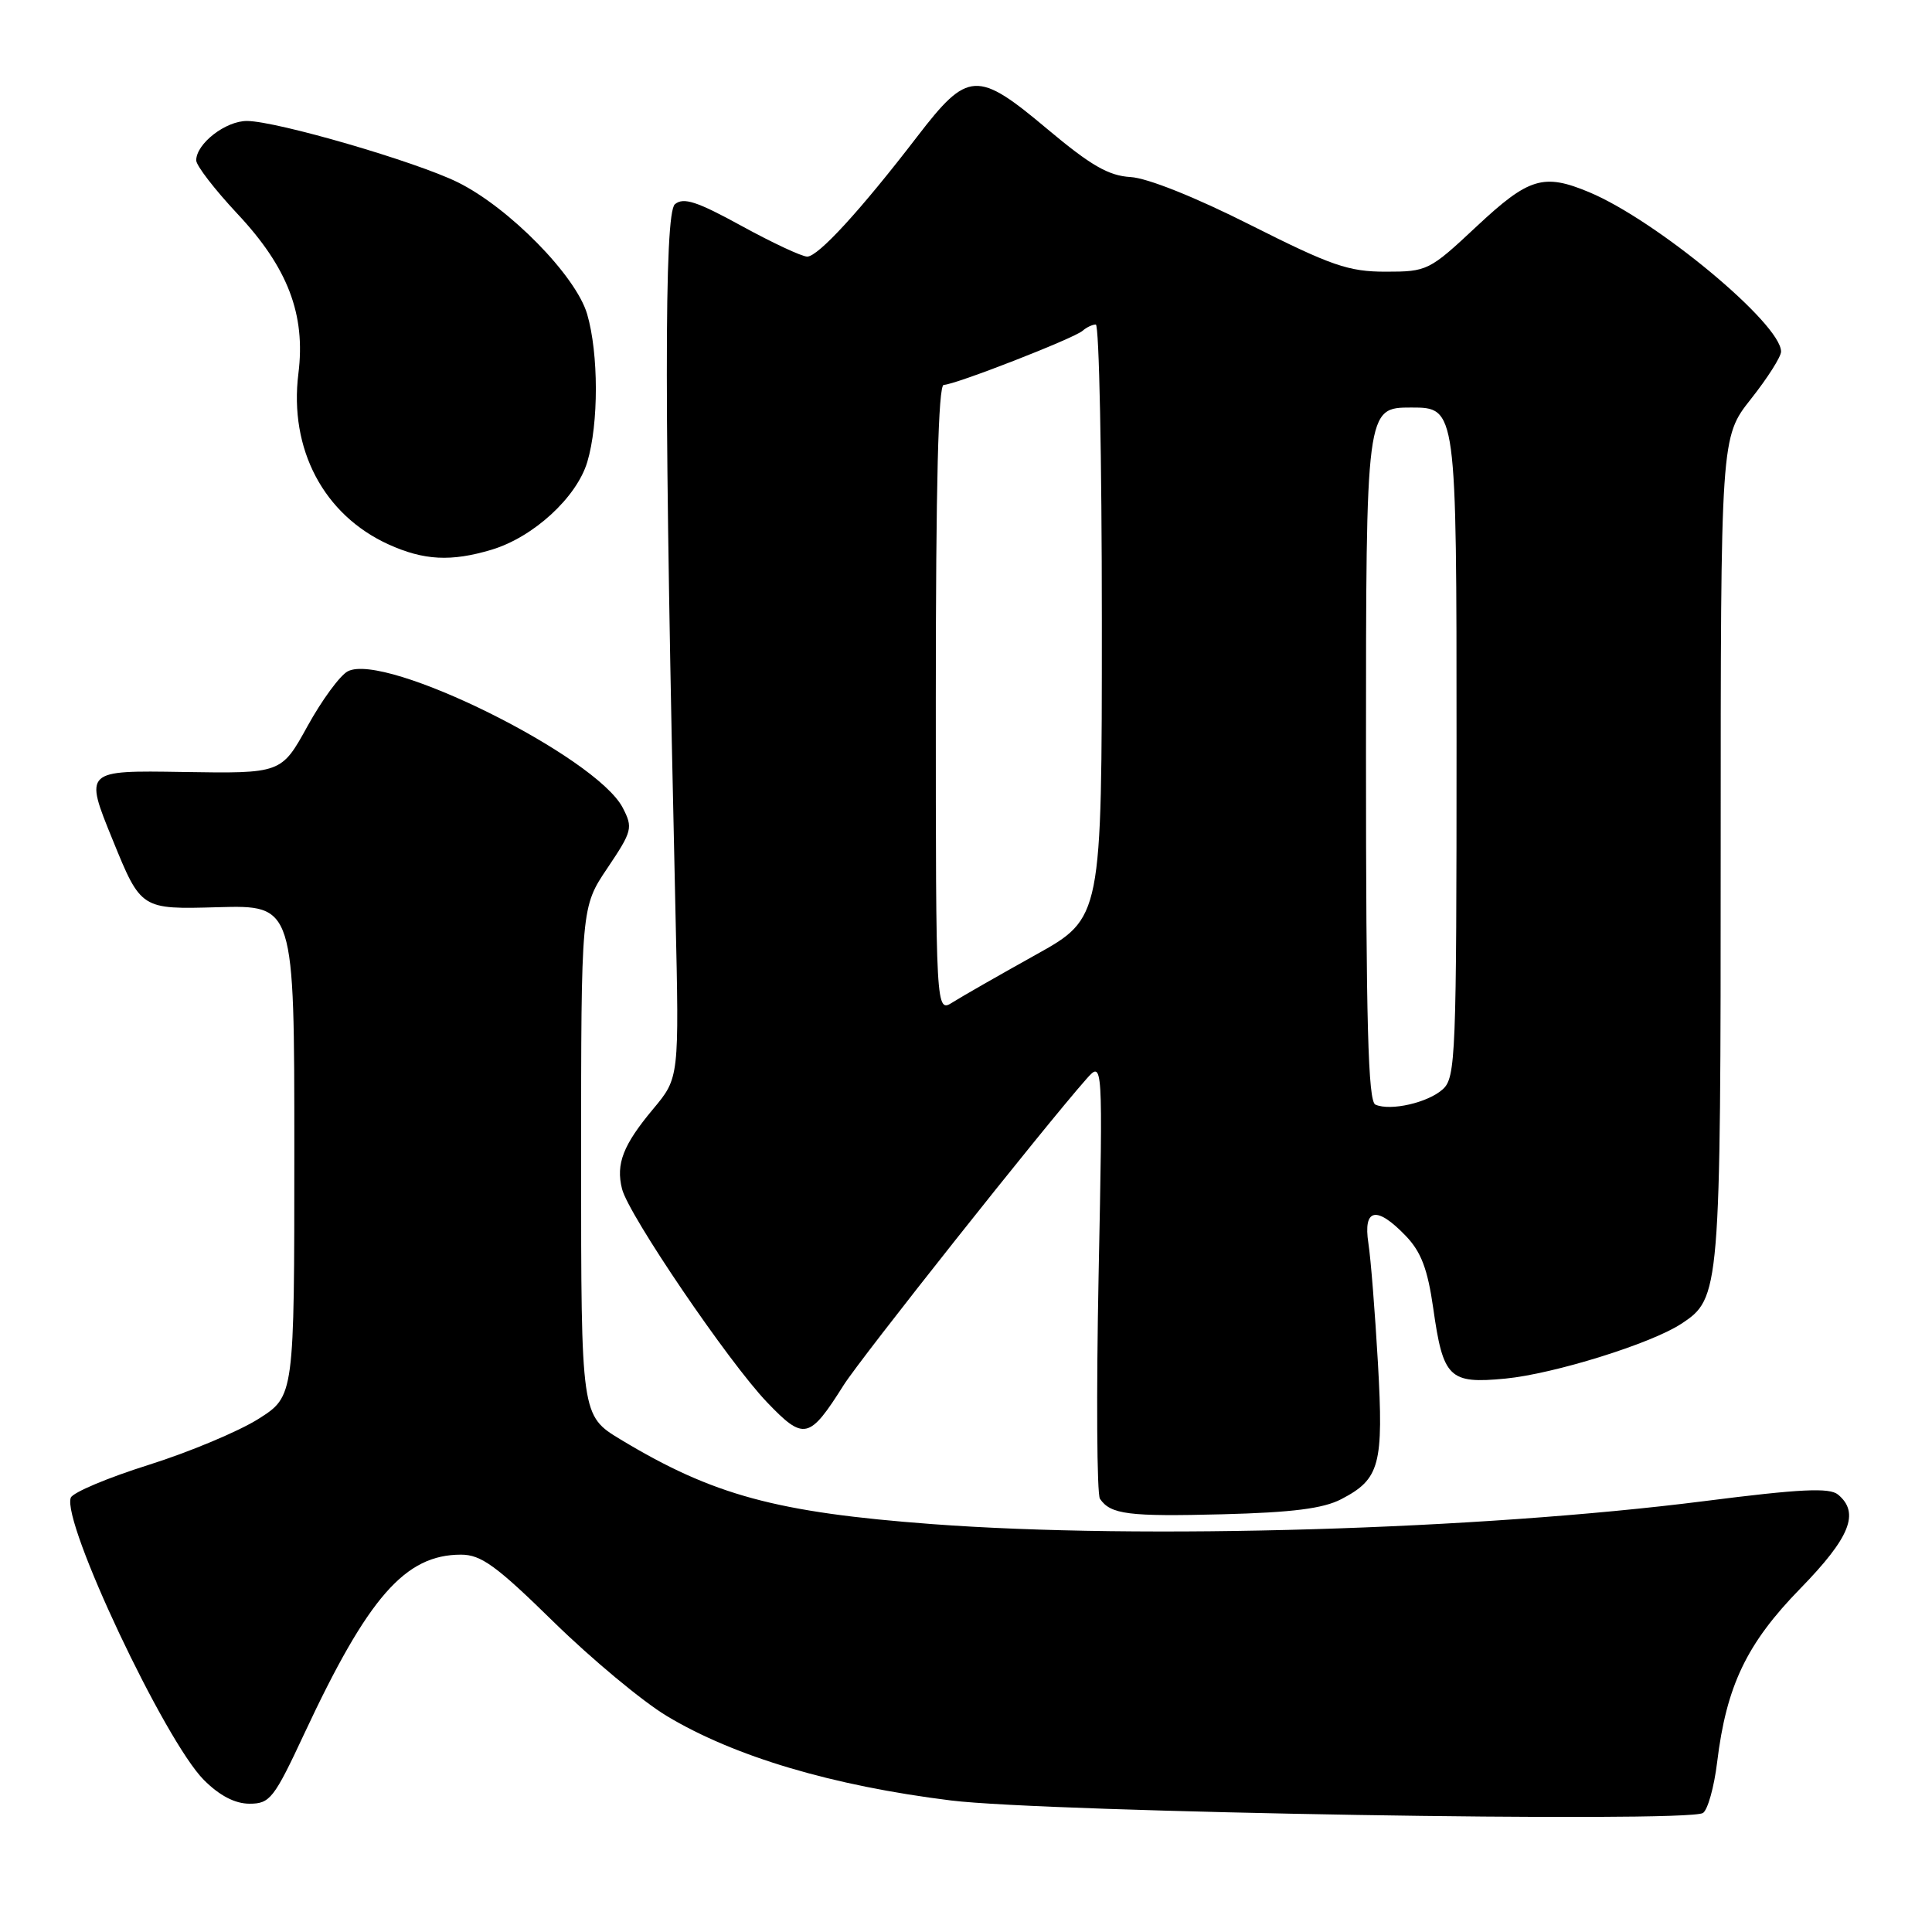 <?xml version="1.0" encoding="UTF-8" standalone="no"?>
<!DOCTYPE svg PUBLIC "-//W3C//DTD SVG 1.1//EN" "http://www.w3.org/Graphics/SVG/1.1/DTD/svg11.dtd" >
<svg xmlns="http://www.w3.org/2000/svg" xmlns:xlink="http://www.w3.org/1999/xlink" version="1.1" viewBox="0 0 256 256">
 <g >
 <path fill="currentColor"
d=" M 225.65 240.23 C 226.28 239.83 227.13 236.80 227.53 233.50 C 228.76 223.38 231.44 217.77 238.56 210.48 C 245.15 203.72 246.46 200.46 243.55 198.04 C 242.41 197.10 238.59 197.28 225.80 198.91 C 195.97 202.70 151.35 204.03 123.50 201.95 C 102.85 200.40 94.49 198.13 82.25 190.75 C 77.00 187.58 77.00 187.58 77.00 153.89 C 77.00 120.20 77.00 120.20 80.49 115.02 C 83.78 110.12 83.89 109.69 82.52 107.04 C 79.00 100.23 50.98 86.33 46.07 88.96 C 45.04 89.51 42.64 92.78 40.74 96.23 C 37.28 102.50 37.28 102.50 24.23 102.29 C 11.17 102.08 11.17 102.08 14.93 111.29 C 18.68 120.50 18.68 120.50 28.84 120.21 C 39.00 119.93 39.00 119.93 39.00 152.46 C 39.00 185.00 39.00 185.00 34.25 188.01 C 31.64 189.66 25.08 192.41 19.68 194.11 C 14.28 195.81 9.65 197.76 9.38 198.45 C 8.15 201.65 21.84 230.68 27.02 235.86 C 29.10 237.94 31.14 239.00 33.07 239.00 C 35.77 239.00 36.31 238.31 40.32 229.72 C 48.79 211.59 53.69 206.00 61.09 206.00 C 63.75 206.00 65.77 207.47 73.38 214.93 C 78.40 219.84 85.14 225.45 88.37 227.39 C 97.32 232.76 110.28 236.62 126.00 238.57 C 138.60 240.14 223.58 241.56 225.65 240.23 Z  M 177.72 198.65 C 182.84 195.99 183.35 194.11 182.58 180.57 C 182.20 173.93 181.64 166.81 181.32 164.75 C 180.60 160.09 182.41 159.73 186.29 163.78 C 188.31 165.89 189.17 168.17 189.91 173.34 C 191.22 182.61 192.01 183.39 199.48 182.67 C 205.88 182.05 218.76 178.05 222.76 175.42 C 227.94 172.03 228.00 171.33 228.00 112.50 C 228.00 57.94 228.00 57.94 232.00 52.88 C 234.20 50.10 236.00 47.27 236.00 46.59 C 236.00 42.90 219.51 29.20 210.56 25.46 C 204.52 22.94 202.58 23.53 195.66 30.00 C 189.39 35.87 189.12 36.00 183.61 36.00 C 178.69 36.00 176.41 35.21 165.73 29.83 C 158.40 26.13 152.02 23.58 149.80 23.46 C 146.90 23.29 144.55 21.94 138.80 17.12 C 129.47 9.28 128.26 9.35 121.55 18.08 C 114.04 27.86 108.41 34.00 106.96 34.00 C 106.25 34.00 102.34 32.17 98.27 29.94 C 92.35 26.69 90.57 26.11 89.43 27.06 C 87.98 28.26 88.00 54.89 89.51 121.16 C 90.00 142.81 90.00 142.81 86.56 146.93 C 82.56 151.71 81.59 154.22 82.42 157.53 C 83.28 160.98 96.54 180.48 101.62 185.79 C 106.53 190.92 107.23 190.76 111.80 183.52 C 114.06 179.94 138.36 149.30 143.93 143.00 C 146.14 140.50 146.14 140.50 145.57 169.00 C 145.26 184.68 145.34 198.00 145.75 198.60 C 147.16 200.67 149.52 200.97 162.00 200.65 C 171.25 200.41 175.34 199.89 177.72 198.65 Z  M 65.14 72.84 C 70.67 71.18 76.41 65.92 77.82 61.21 C 79.34 56.13 79.33 46.86 77.80 41.62 C 76.31 36.53 67.44 27.50 60.65 24.15 C 55.09 21.41 36.75 16.07 32.75 16.03 C 29.92 16.00 26.00 19.03 26.00 21.25 C 26.00 21.94 28.45 25.11 31.43 28.30 C 38.14 35.44 40.52 41.67 39.54 49.49 C 38.29 59.51 42.89 68.23 51.49 72.14 C 56.17 74.26 59.77 74.45 65.14 72.84 Z  M 182.25 146.37 C 181.28 145.95 181.00 135.69 181.00 99.92 C 181.00 54.00 181.00 54.00 187.00 54.00 C 193.00 54.00 193.00 54.00 193.00 98.35 C 193.00 139.92 192.89 142.79 191.18 144.33 C 189.22 146.11 184.26 147.25 182.25 146.37 Z  M 124.00 92.62 C 124.00 64.20 124.33 51.00 125.05 51.00 C 126.50 51.00 142.28 44.85 143.45 43.83 C 143.97 43.37 144.76 43.00 145.20 43.00 C 145.64 43.00 146.00 60.69 146.00 82.32 C 146.00 121.64 146.00 121.64 137.25 126.51 C 132.44 129.19 127.49 132.02 126.25 132.80 C 124.00 134.23 124.00 134.23 124.00 92.62 Z "/>
</g>
</svg>